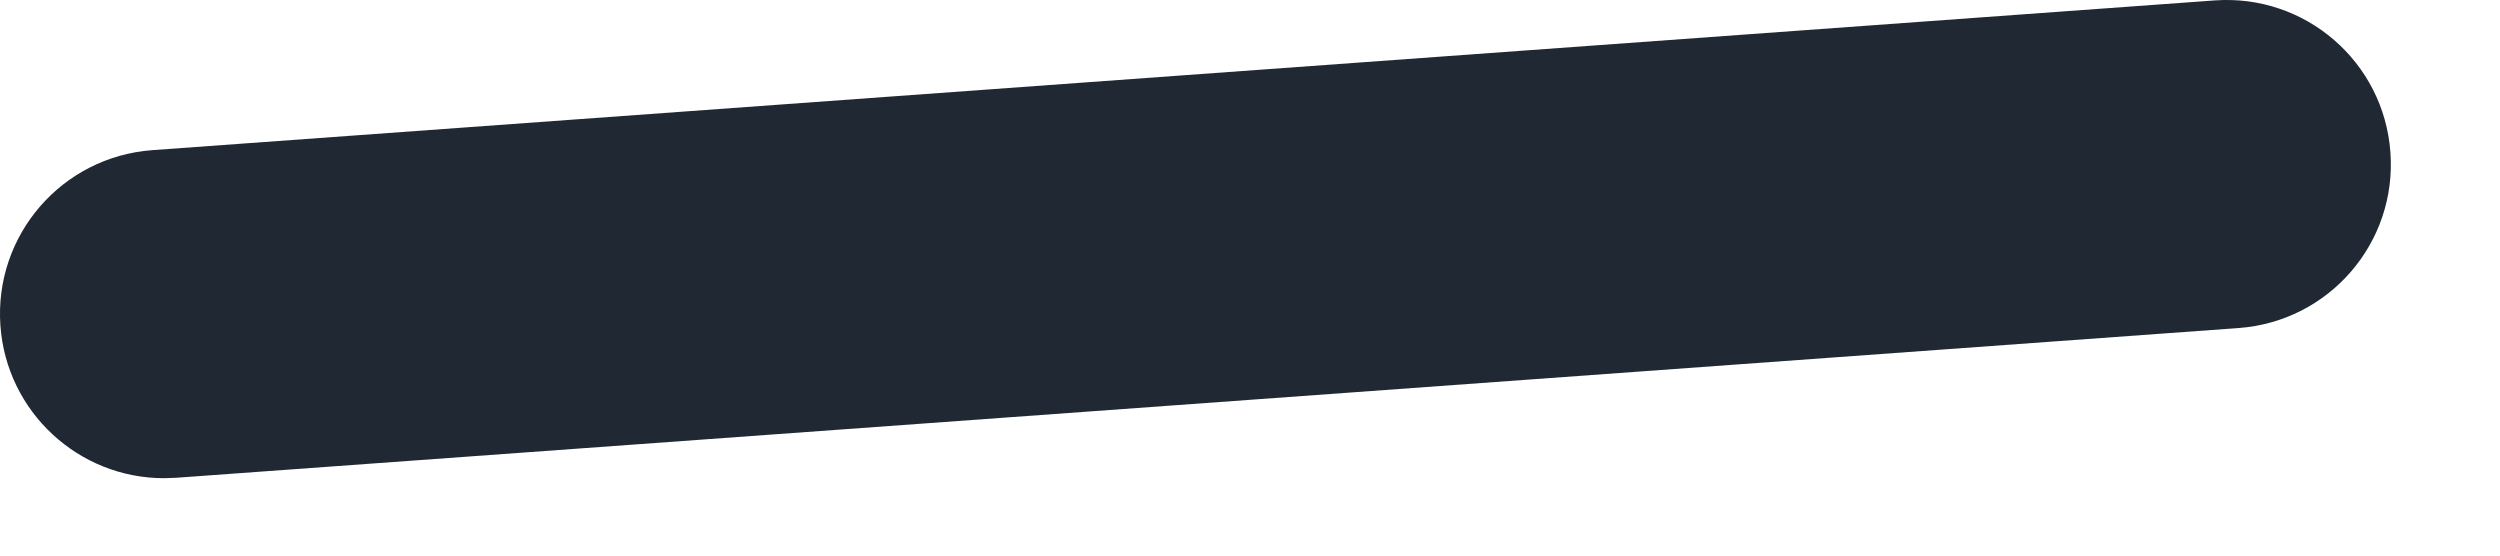 <svg preserveAspectRatio="none" width="100%" height="100%" overflow="visible" style="display: block;" viewBox="0 0 18 4" fill="none" xmlns="http://www.w3.org/2000/svg">
<path id="Vector" d="M1.181 3.443C0.566 3.443 0.048 2.967 0.003 2.346C-0.044 1.694 0.445 1.129 1.097 1.081L15.946 0.003C16.598 -0.044 17.164 0.445 17.211 1.097C17.259 1.749 16.769 2.315 16.117 2.362L1.268 3.44C1.239 3.44 1.21 3.443 1.181 3.443Z" fill="#202933"/>
</svg>

